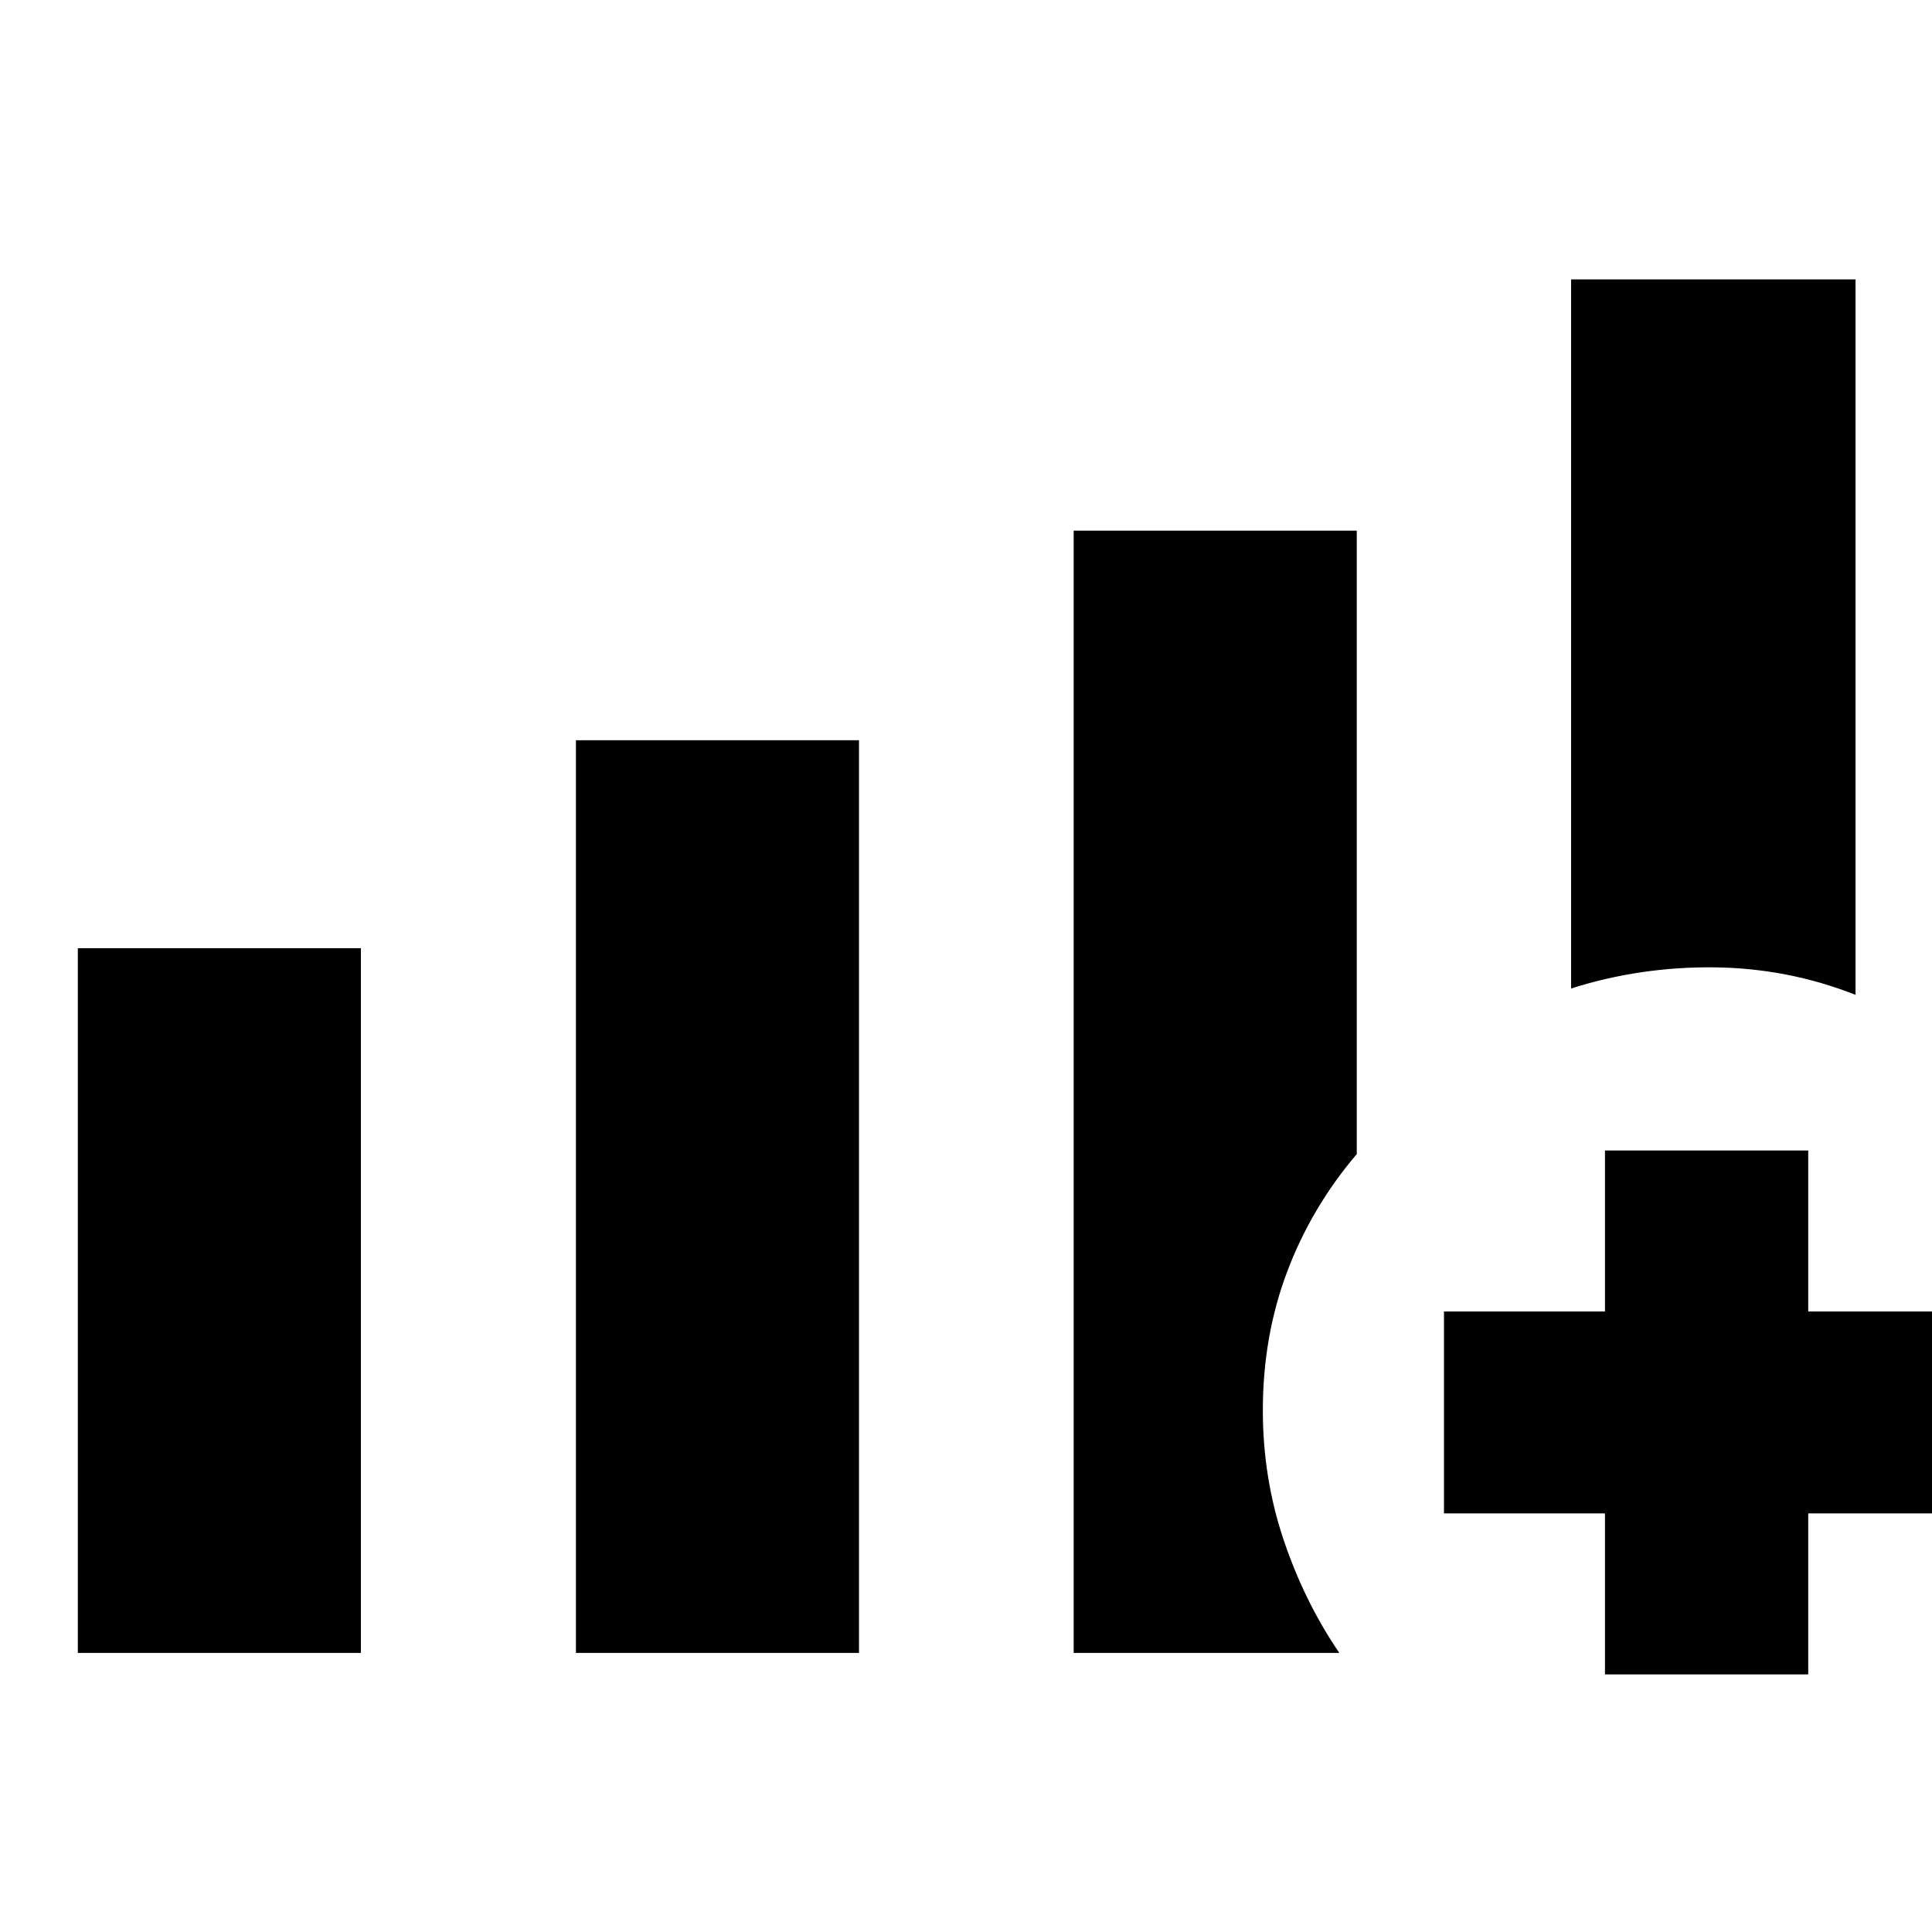 <svg xmlns="http://www.w3.org/2000/svg" height="40" viewBox="0 -960 960 960" width="40"><path d="M38.67-138.67v-350.16h140.66v350.16H38.67Zm247.5 0v-453.5h140.66v453.5H286.17Zm494.5-330.16v-352.34H922v355.5q-33.83-13.33-70.5-13.66-36.67-.34-70.83 10.5ZM533.5-138.67v-557.66h140.67v309.78q-22.56 26.53-34.61 58.52-12.06 31.99-12.06 68.82 0 33.66 10.33 64.39 10.34 30.73 27.67 56.15h-132Zm264 10.67v-80h-80v-100.33h80v-80h101v80h80V-208h-80v80h-101Z"/></svg>